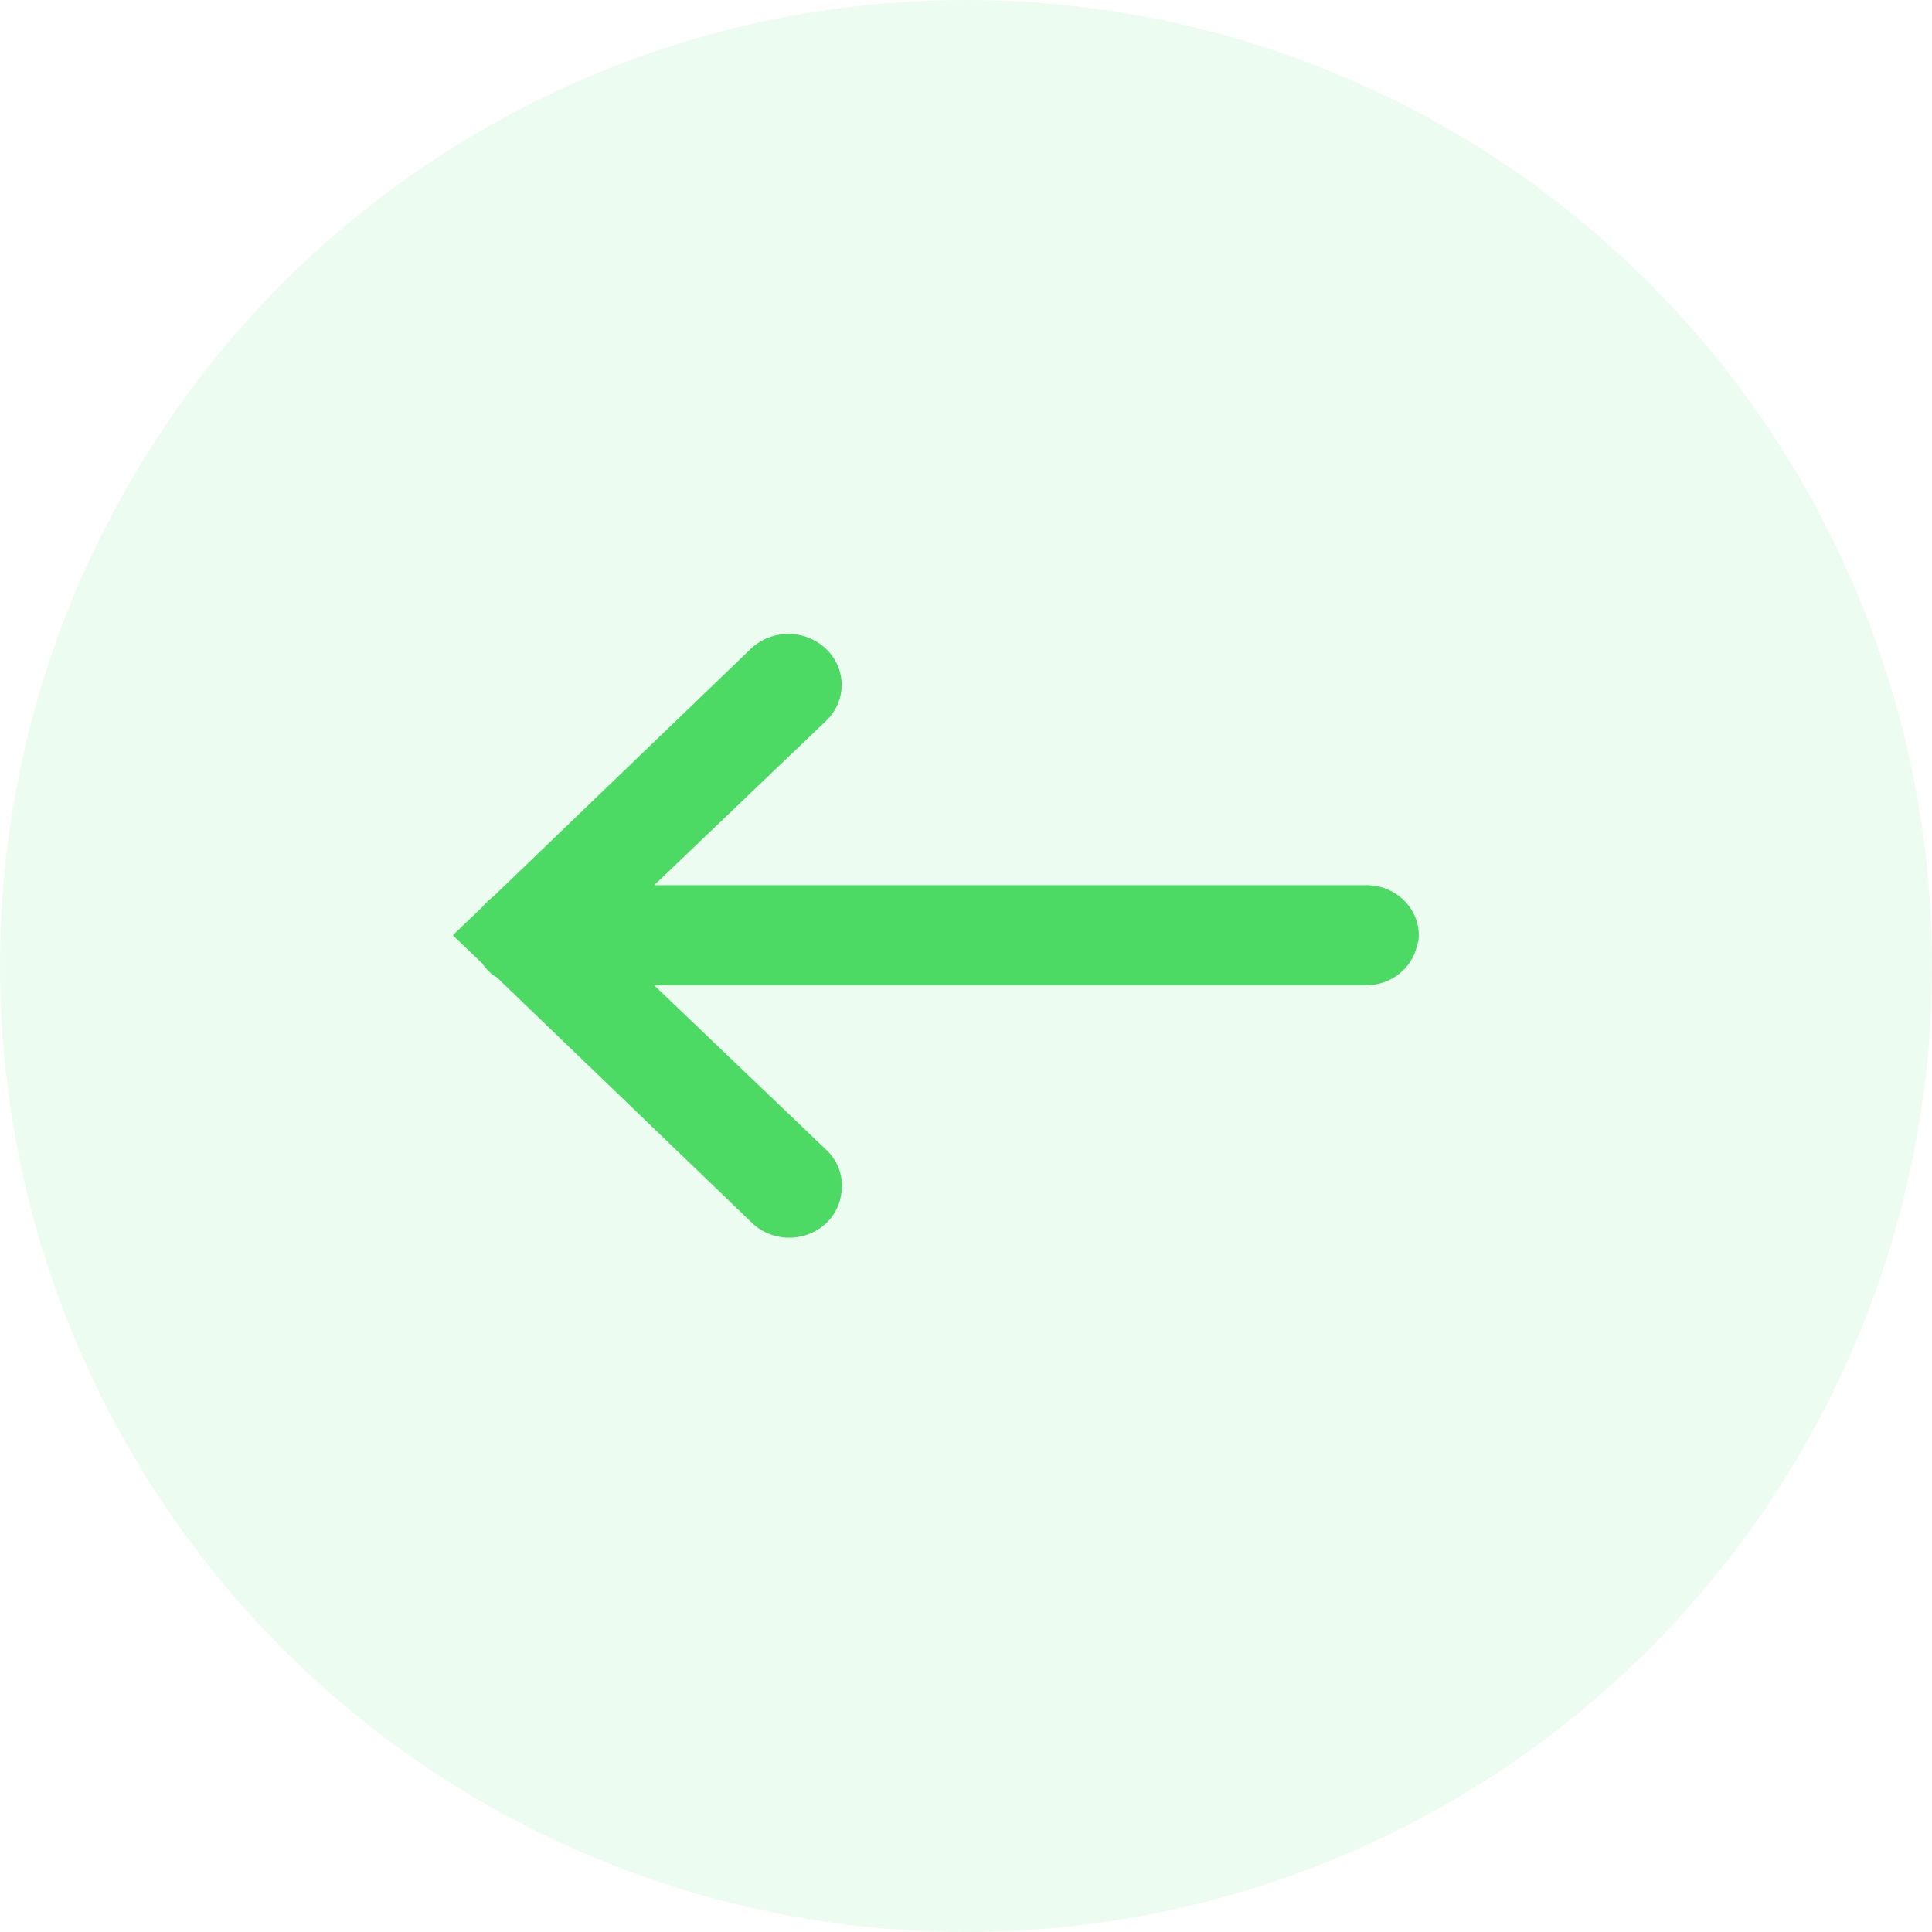 <?xml version="1.0" encoding="UTF-8"?>
<svg width="32px" height="32px" viewBox="0 0 32 32" version="1.1" xmlns="http://www.w3.org/2000/svg" xmlns:xlink="http://www.w3.org/1999/xlink">
    <!-- Generator: Sketch 50.2 (55047) - http://www.bohemiancoding.com/sketch -->
    <title>Group 5 Copy 4</title>
    <desc>Created with Sketch.</desc>
    <defs></defs>
    <g id="App--Wallet" stroke="none" stroke-width="1" fill="none" fill-rule="evenodd">
        <g id="Discover-first-sight-Copy-9" transform="translate(-30, -514)" fill="#4CD964">
            <g id="Group-5-Copy-4" transform="translate(30, 514)">
                <circle id="Oval-4-Copy" opacity="0.101" transform="translate(16, 16) scale(-1, 1) translate(-16, -16) " cx="16" cy="16" r="16"></circle>
                <g id="icons8-end_call_filled-copy" transform="translate(15.5, 15.5) scale(-1, 1) rotate(-90) translate(-15.5, -15.5) translate(10.5, 7.5)" fill-rule="nonzero">
                    <path d="M4.931,0.004 C4.896,0.011 4.86,0.021 4.828,0.031 C4.442,0.123 4.17,0.485 4.18,0.899 L4.18,12.665 L1.458,9.818 C1.257,9.602 0.963,9.51 0.681,9.574 C0.37,9.632 0.12,9.869 0.033,10.184 C-0.055,10.503 0.036,10.842 0.266,11.066 L4.309,15.268 C4.326,15.295 4.342,15.322 4.361,15.349 L4.413,15.404 C4.452,15.444 4.497,15.481 4.543,15.512 L5.009,16 L5.476,15.512 C5.544,15.458 5.605,15.393 5.657,15.322 L9.752,11.066 C10.083,10.72 10.083,10.164 9.752,9.818 C9.422,9.473 8.89,9.473 8.56,9.818 L5.838,12.665 L5.838,0.899 C5.848,0.648 5.751,0.407 5.579,0.238 C5.404,0.065 5.168,-0.02 4.931,0.004 Z" id="Shape"></path>
                </g>
            </g>
        </g>
    </g>
</svg>